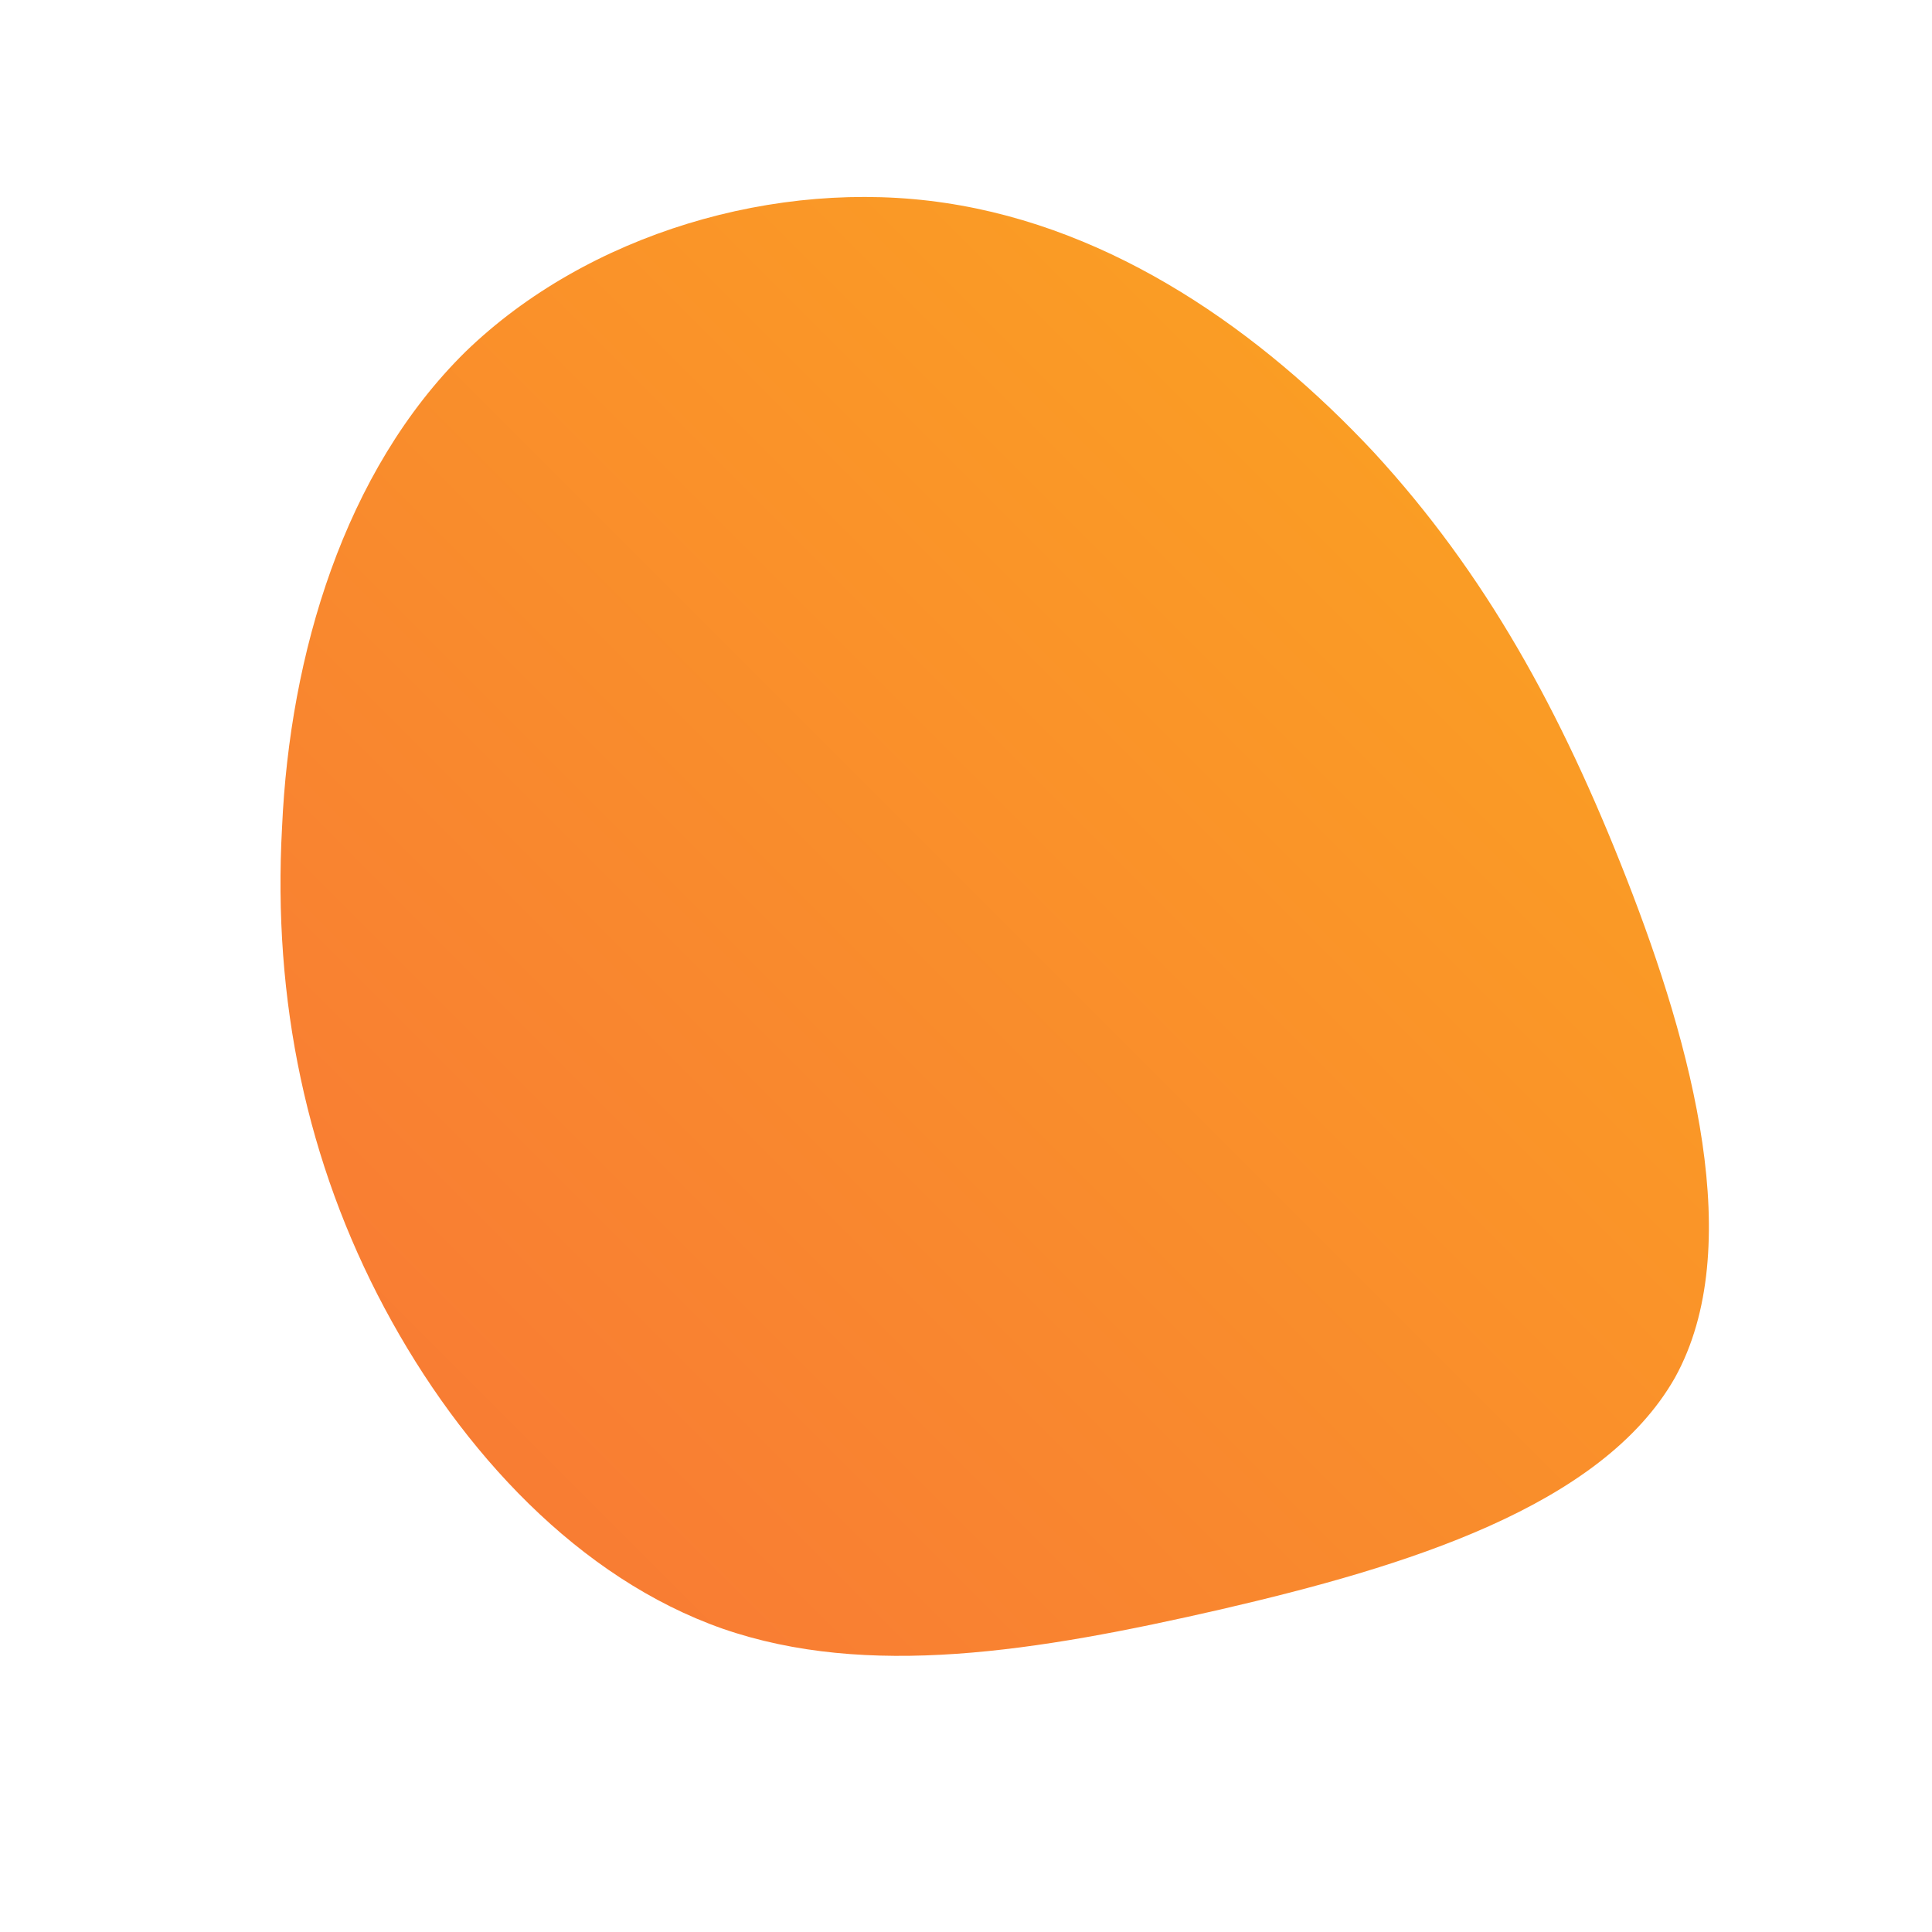 <!--?xml version="1.0" standalone="no"?-->
              <svg id="sw-js-blob-svg" viewBox="0 0 100 100" xmlns="http://www.w3.org/2000/svg" version="1.1">
                    <defs> 
                        <linearGradient id="sw-gradient" x1="0" x2="1" y1="1" y2="0">
                            <stop id="stop1" stop-color="rgba(248, 117, 55, 1)" offset="0%"></stop>
                            <stop id="stop2" stop-color="rgba(251, 168, 31, 1)" offset="100%"></stop>
                        </linearGradient>
                    </defs>
                <path fill="url(#sw-gradient)" d="M21.1,-26.6C26.9,-20.3,30.8,-13.2,34.2,-4.5C37.6,4.2,40.4,14.6,36.7,21.3C32.9,28,22.7,31.1,13.2,33.3C3.6,35.5,-5.1,36.9,-12.6,34.3C-20,31.7,-26.1,25.2,-30.1,17.7C-34.1,10.2,-35.9,1.8,-35.4,-7.2C-35,-16.1,-32.2,-25.6,-25.9,-31.8C-19.6,-37.9,-9.8,-40.8,-1.1,-39.5C7.7,-38.2,15.3,-32.8,21.1,-26.6Z" width="100%" height="100%" transform="translate(50 50)" stroke-width="0" style="transition: all 0.3s ease 0s;"></path>
              </svg>